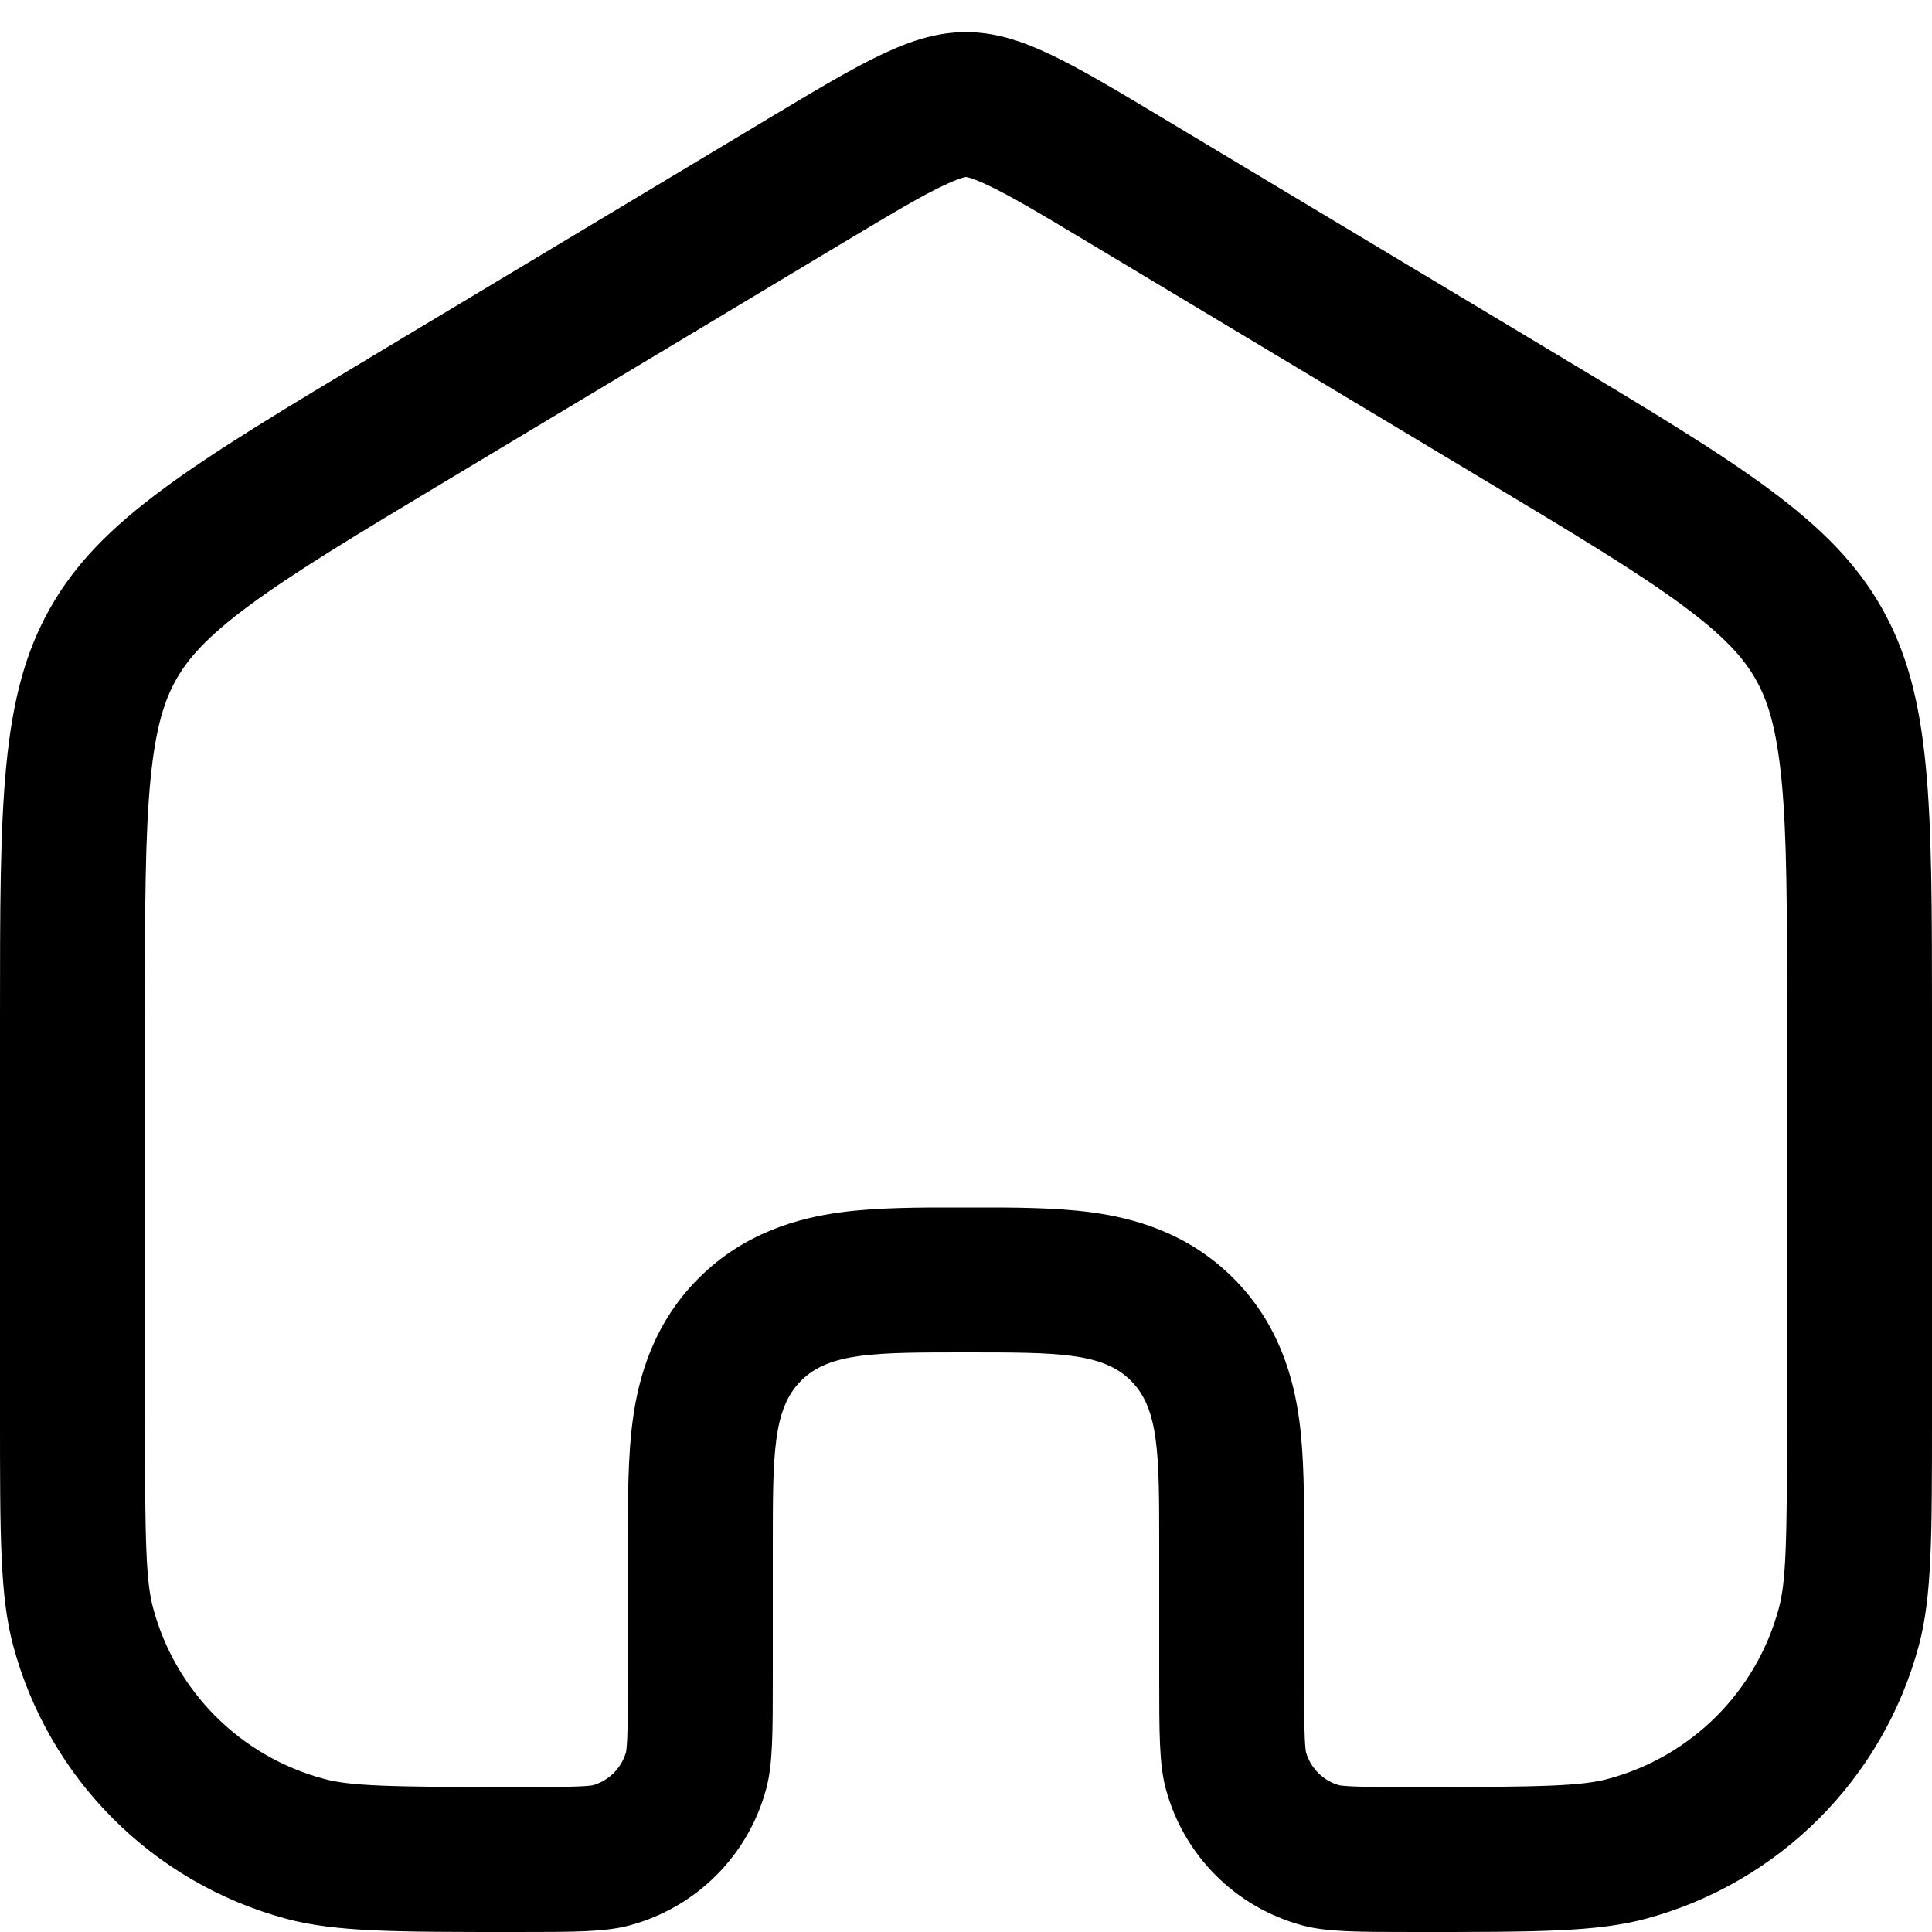 <svg width="34" height="34" viewBox="0 0 34 34" fill="none" xmlns="http://www.w3.org/2000/svg">
<g clip-path="url(#clip0_199_141)">
<path fill-rule="evenodd" clip-rule="evenodd" d="M22.92 33.884C23.352 34 23.879 34 24.933 34C27.041 34 28.095 34 28.96 33.768C31.306 33.139 33.139 31.306 33.768 28.96C34 28.095 34 27.041 34 24.933V17.9C34 14.139 34 12.258 33.117 10.7C32.235 9.141 30.622 8.173 27.397 6.238L20.499 2.099C18.794 1.076 17.942 0.565 17 0.565C16.058 0.565 15.206 1.076 13.501 2.099L6.603 6.238C3.378 8.173 1.765 9.141 0.883 10.7C0 12.258 0 14.139 0 17.9V24.933C0 27.041 0 28.095 0.232 28.96C0.86 31.306 2.693 33.139 5.04 33.768C5.905 34 6.959 34 9.067 34C10.121 34 10.648 34 11.08 33.884C12.253 33.569 13.17 32.653 13.484 31.48C13.6 31.047 13.6 30.52 13.6 29.466V27.2C13.6 25.597 13.6 24.796 14.098 24.298C14.596 23.8 15.397 23.8 17 23.8C18.603 23.8 19.404 23.8 19.902 24.298C20.4 24.796 20.4 25.597 20.4 27.2V29.466C20.4 30.52 20.4 31.047 20.516 31.48C20.83 32.653 21.747 33.569 22.92 33.884ZM17 3.115L16.995 3.115C16.991 3.116 16.979 3.118 16.955 3.124C16.903 3.138 16.801 3.172 16.622 3.256C16.221 3.444 15.71 3.748 14.813 4.286L7.915 8.425C6.26 9.417 5.176 10.071 4.382 10.659C3.632 11.214 3.306 11.595 3.102 11.956C2.897 12.317 2.739 12.792 2.648 13.721C2.553 14.704 2.55 15.971 2.55 17.9V24.933C2.55 27.205 2.572 27.841 2.695 28.3C3.088 29.766 4.233 30.912 5.7 31.305C6.159 31.428 6.795 31.45 9.067 31.45C9.617 31.45 9.944 31.449 10.19 31.438C10.345 31.431 10.412 31.421 10.428 31.419C10.715 31.339 10.939 31.115 11.019 30.828C11.021 30.812 11.031 30.745 11.038 30.59C11.049 30.344 11.05 30.017 11.05 29.466V27.2C11.05 27.161 11.05 27.122 11.05 27.083C11.05 26.385 11.049 25.631 11.135 24.995C11.235 24.249 11.493 23.296 12.295 22.494C13.097 21.693 14.049 21.435 14.795 21.335C15.431 21.249 16.186 21.249 16.883 21.25C16.922 21.25 16.961 21.25 17 21.25C17.039 21.25 17.078 21.25 17.117 21.25C17.814 21.249 18.569 21.249 19.205 21.335C19.951 21.435 20.904 21.693 21.705 22.494C22.507 23.296 22.765 24.249 22.865 24.995C22.951 25.631 22.95 26.385 22.95 27.083C22.95 27.122 22.95 27.161 22.95 27.2V29.466C22.95 30.017 22.951 30.344 22.962 30.59C22.969 30.745 22.979 30.812 22.981 30.828C23.061 31.115 23.285 31.339 23.572 31.419C23.588 31.421 23.655 31.431 23.81 31.438C24.056 31.449 24.383 31.45 24.933 31.45C27.205 31.45 27.841 31.428 28.3 31.305C29.767 30.912 30.912 29.766 31.305 28.3C31.428 27.841 31.45 27.205 31.45 24.933V17.9C31.45 15.971 31.447 14.704 31.352 13.721C31.261 12.792 31.103 12.317 30.898 11.956C30.694 11.595 30.368 11.214 29.618 10.659C28.824 10.071 27.74 9.417 26.085 8.425L19.186 4.286C18.291 3.748 17.778 3.444 17.378 3.256C17.199 3.172 17.097 3.138 17.045 3.124C17.021 3.118 17.009 3.116 17.005 3.115L17 3.115Z" fill="black"/>
</g>
<defs>
<clipPath id="clip0_199_141">
<rect width="34" height="34" fill="white"/>
</clipPath>
</defs>
</svg>
